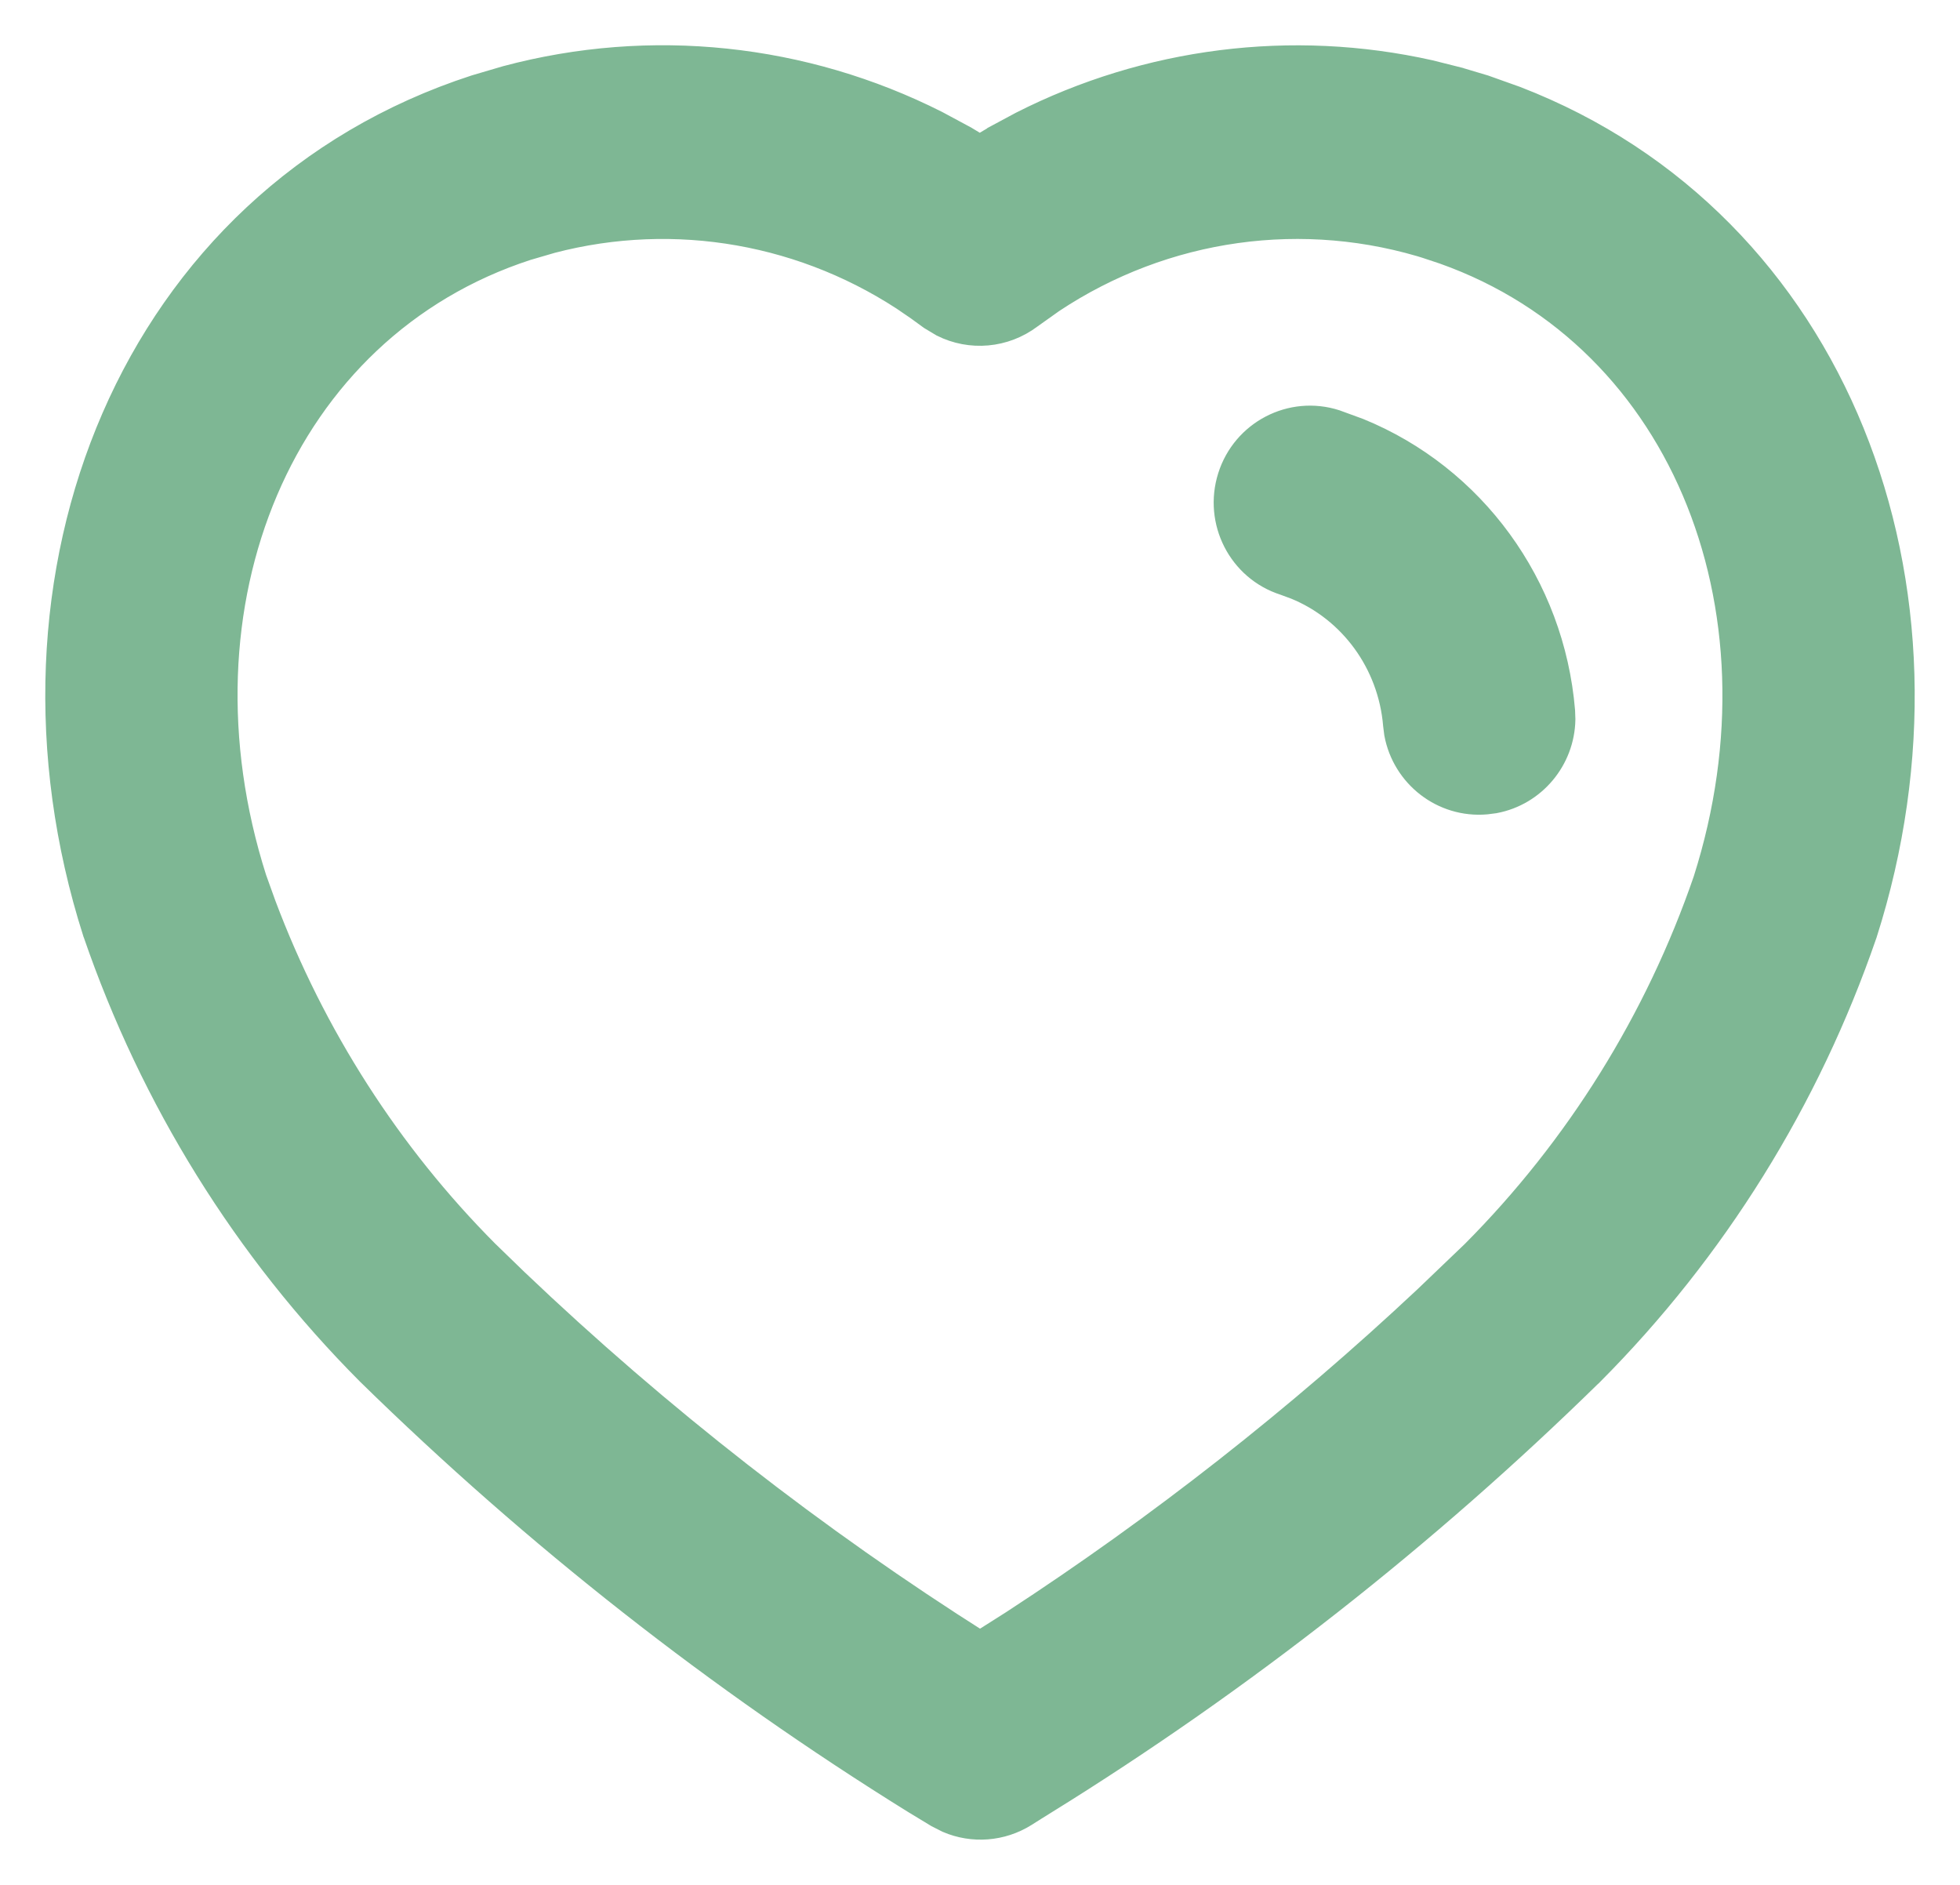 <svg width="26" height="25" viewBox="0 0 26 25" fill="none" xmlns="http://www.w3.org/2000/svg">
<path d="M6.726 1.071C8.635 0.561 10.654 0.778 12.407 1.663L12.779 1.863L12.783 1.865L12.996 1.994L13.215 1.864L13.218 1.861L13.57 1.672C15.231 0.83 17.133 0.586 18.959 0.995L19.349 1.093L19.354 1.095L19.672 1.19L19.676 1.191L20.094 1.34C24.332 2.975 26.164 7.794 24.703 12.373L24.701 12.378C23.948 14.567 22.713 16.552 21.083 18.189L21.081 18.19C18.881 20.346 16.455 22.249 13.852 23.864L13.851 23.863L13.577 24.036C13.277 24.224 12.907 24.251 12.587 24.114L12.453 24.046L12.158 23.867L12.156 23.866C9.549 22.249 7.124 20.345 4.916 18.183L4.914 18.181C3.291 16.552 2.056 14.566 1.297 12.358L1.295 12.354C-0.208 7.644 1.786 2.663 6.318 1.191L6.726 1.071ZM19.015 3.255C17.3 2.7 15.437 2.964 13.938 3.96L13.644 4.169C13.314 4.418 12.878 4.454 12.518 4.273L12.368 4.183L12.136 4.014V4.015C10.716 3.036 8.958 2.729 7.308 3.16L6.979 3.256C3.697 4.322 2.175 8.009 3.34 11.668L3.466 12.018C4.12 13.757 5.131 15.334 6.427 16.636L6.82 17.017C8.722 18.829 10.795 20.445 13 21.839L13.456 21.55C15.405 20.28 17.241 18.839 18.939 17.247L19.571 16.642C20.961 15.246 22.019 13.545 22.658 11.687C23.828 8.012 22.299 4.322 19.015 3.256V3.255ZM16.351 6.336C16.531 5.766 17.138 5.449 17.706 5.632L18.012 5.744C19.513 6.357 20.556 7.78 20.694 9.431L20.698 9.542C20.689 10.054 20.322 10.493 19.82 10.588L19.711 10.602C19.154 10.65 18.662 10.262 18.561 9.723L18.547 9.612C18.477 8.775 17.95 8.06 17.201 7.754L17.049 7.698C16.481 7.516 16.171 6.905 16.351 6.336Z" fill="#7EB794" stroke="#7EB794" stroke-width="0.4"/>
</svg>
